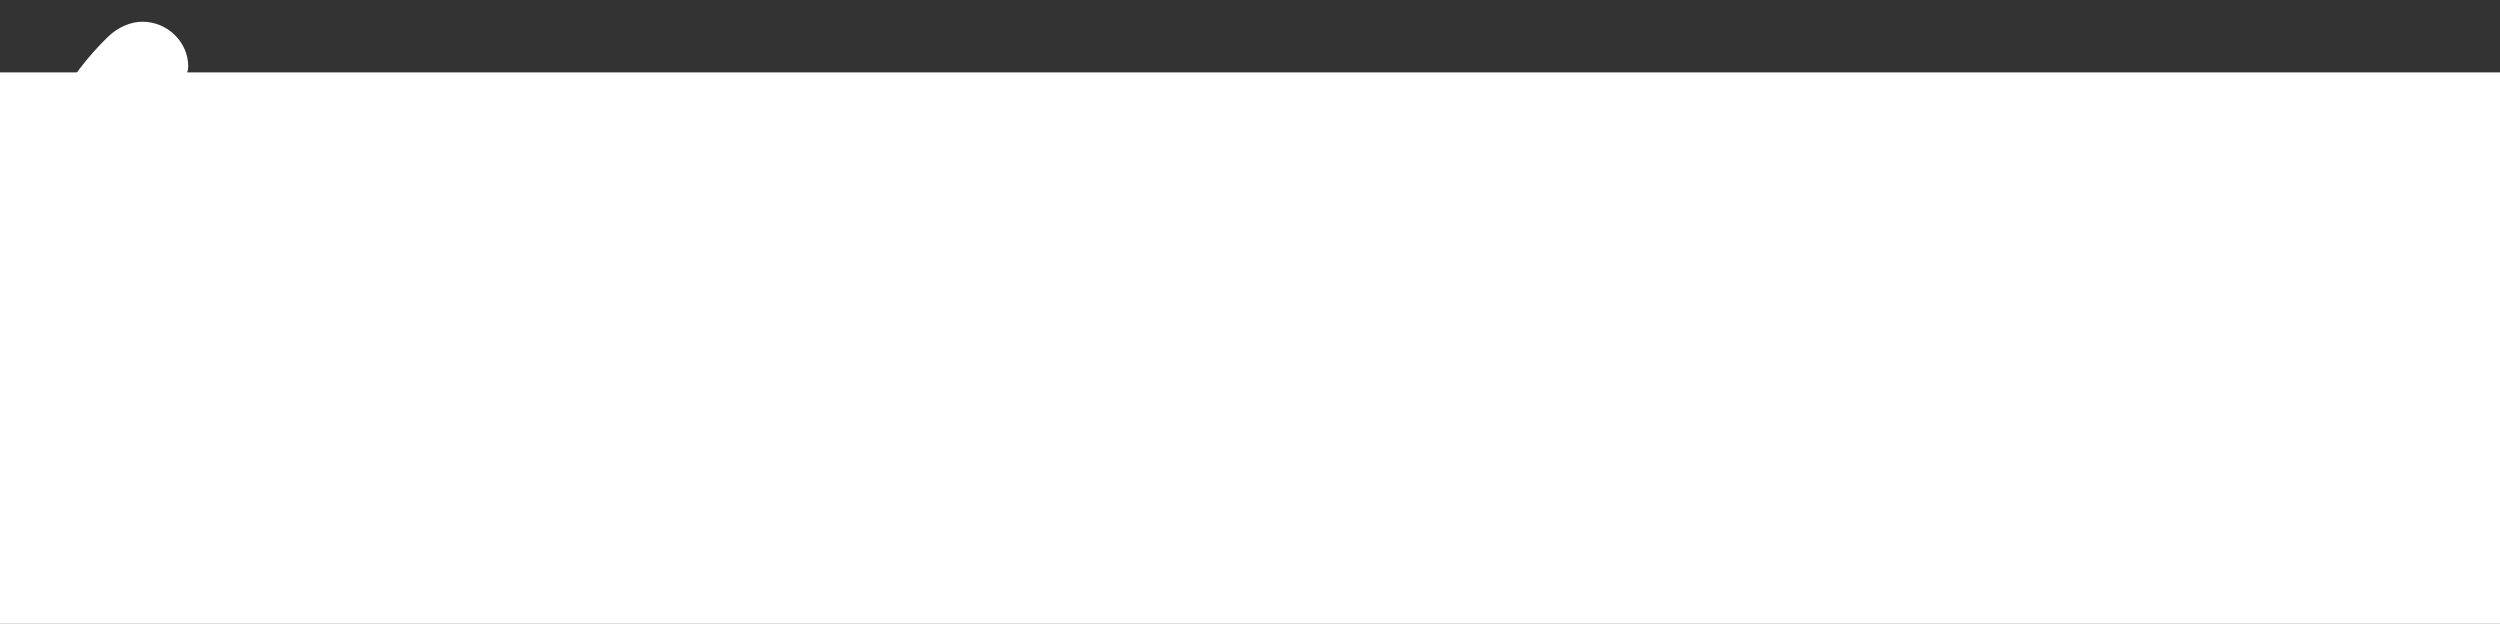 <?xml version="1.0" encoding="utf-8"?>
<!-- Generator: Adobe Illustrator 23.0.3, SVG Export Plug-In . SVG Version: 6.00 Build 0)  -->
<svg version="1.1" id="Layer_1" xmlns="http://www.w3.org/2000/svg" xmlns:xlink="http://www.w3.org/1999/xlink" x="0px" y="0px"
	 viewBox="0 0 207.2 51.7" style="enable-background:new 0 0 207.2 51.7;" xml:space="preserve">
<rect x="0" y="0" width="207.2" height="51.7" fill="#333333" stroke="none"/>
<style type="text/css">
	.st0{fill:#FFFFFF;}
</style>
<rect y="6" class="st0" width="207.2" height="45.7"/>
<g id="XMLID_95_">
	<path id="XMLID_99_" class="st0" d="M45.3,33L45.3,33L45.3,33c2.4-3.7,3.9-8.2,3.9-13c0-1.3-0.1-2.6-0.3-3.8c-0.3-2.7-2.3-4-3.8-4
		c-2.1,0-4,1.7-3.5,5.4l0,0c0.1,0.8,0.2,1.7,0.2,2.5c-0.1,9-7.6,16.3-16.6,16.1c-8.8-0.2-16-7.4-16-16.3c0-4.2,1.6-8.1,4.3-11l0,0
		c0,0,2.1-2,2.1-3.4c0-2-1.7-3.7-3.8-3.7c-0.9,0-2,0.4-2.9,1.3l0,0C4.5,7.4,1.8,13.4,1.8,19.9c0,12.9,10.2,23.4,22.9,23.8H26
		c12.3,0.1,16.7,6.2,16.7,6.2c-2.2-8.3,1-14.4,2.2-16.3C45,33.4,45.2,33.2,45.3,33z"/>
	<path id="XMLID_96_" class="st0" d="M25.5,10.3c-5.3,0-9.6,4.3-9.6,9.6s4.3,9.6,9.6,9.6s9.6-4.3,9.6-9.6S30.8,10.3,25.5,10.3z
		 M28.7,20.3l-4.8,3.1c-0.2,0.1-0.4,0-0.4-0.2l-0.1-6.4c0-0.2,0.2-0.4,0.4-0.2l4.9,3.2C28.9,19.9,28.9,20.2,28.7,20.3z"/>
</g>
<g>
	<path class="st0" d="M82.4,35.2c-1.2-0.6-2.1-1.6-2.7-2.8c-0.6-1.2-1-2.6-1-4.2c0-1.6,0.3-3,1-4.2c0.6-1.2,1.5-2.1,2.7-2.7
		c1.2-0.6,2.5-1,4.1-1s2.9,0.3,4.1,1c1.2,0.6,2.1,1.6,2.7,2.7c0.6,1.2,0.9,2.6,0.9,4.2c0,1.6-0.3,3-0.9,4.2
		c-0.6,1.2-1.5,2.1-2.7,2.8c-1.2,0.6-2.5,1-4.1,1S83.6,35.9,82.4,35.2z M89.3,32c0.7-0.8,1-2,1-3.7c0-1.6-0.3-2.8-1-3.6
		c-0.7-0.8-1.6-1.3-2.8-1.3c-1.2,0-2.2,0.4-2.9,1.3c-0.7,0.8-1,2-1,3.6c0,1.6,0.3,2.8,1,3.7c0.7,0.8,1.6,1.2,2.8,1.2
		C87.7,33.2,88.7,32.8,89.3,32z"/>
	<path class="st0" d="M108.3,20.8c0.3-0.2,0.6-0.3,0.9-0.3c0.5,0,0.9,0.2,1.3,0.5c0.4,0.3,0.6,0.7,0.6,1.2c0,0.2-0.1,0.5-0.2,0.7
		l-5.7,12c-0.2,0.4-0.4,0.7-0.8,0.9c-0.3,0.2-0.7,0.3-1.1,0.3c-0.4,0-0.8-0.1-1.1-0.3c-0.4-0.2-0.6-0.5-0.8-0.9l-5.8-12
		c-0.1-0.2-0.2-0.4-0.2-0.7c0-0.5,0.2-0.9,0.6-1.2c0.4-0.3,0.9-0.5,1.4-0.5c0.7,0,1.3,0.4,1.6,1.1l4.3,9.6l4.3-9.5
		C107.8,21.2,108.1,21,108.3,20.8z"/>
	<path class="st0" d="M113.7,17.2c-0.4-0.4-0.6-0.9-0.6-1.5s0.2-1.1,0.6-1.5c0.4-0.4,1-0.6,1.7-0.6c0.7,0,1.2,0.2,1.7,0.6
		c0.4,0.4,0.6,0.9,0.6,1.5s-0.2,1.1-0.6,1.5s-1,0.6-1.7,0.6C114.6,17.8,114.1,17.6,113.7,17.2z M113.9,35.7
		c-0.4-0.3-0.5-0.8-0.5-1.4v-12c0-0.6,0.2-1.1,0.5-1.4c0.4-0.3,0.8-0.5,1.4-0.5c0.6,0,1,0.2,1.4,0.5c0.4,0.3,0.6,0.8,0.6,1.4v12
		c0,0.6-0.2,1.1-0.6,1.4c-0.4,0.3-0.8,0.5-1.4,0.5C114.8,36.1,114.3,36,113.9,35.7z"/>
	<path class="st0" d="M134.1,32.2c0.2,0.3,0.3,0.6,0.3,1.1c0,0.6-0.4,1.2-1.1,1.6c-0.7,0.4-1.5,0.7-2.4,0.9
		c-0.9,0.2-1.7,0.4-2.5,0.4c-2.4,0-4.4-0.7-5.8-2.1c-1.4-1.4-2.1-3.3-2.1-5.8c0-1.5,0.3-2.9,0.9-4.1c0.6-1.2,1.5-2.1,2.6-2.8
		c1.1-0.7,2.4-1,3.8-1c1.4,0,2.5,0.3,3.6,0.9c1,0.6,1.8,1.4,2.4,2.5c0.6,1.1,0.8,2.4,0.8,3.9c0,0.9-0.4,1.3-1.2,1.3h-9.1
		c0.1,1.4,0.5,2.5,1.2,3.1c0.7,0.7,1.7,1,3,1c0.7,0,1.2-0.1,1.7-0.2c0.5-0.2,1.1-0.4,1.7-0.7c0.6-0.3,1.1-0.5,1.4-0.5
		C133.6,31.8,133.9,31.9,134.1,32.2z M125.4,24.2c-0.6,0.7-1,1.6-1.1,2.8h7c0-1.3-0.4-2.2-0.9-2.9c-0.6-0.7-1.4-1-2.4-1
		C126.8,23.2,126,23.5,125.4,24.2z"/>
	<path class="st0" d="M158.8,14.5c0.4,0.4,0.5,0.8,0.5,1.4v18.3c0,0.6-0.2,1-0.5,1.4c-0.3,0.3-0.8,0.5-1.3,0.5c-0.5,0-1-0.2-1.3-0.5
		c-0.3-0.3-0.5-0.8-0.5-1.4V21.5l-5.3,10c-0.2,0.5-0.5,0.8-0.8,1c-0.3,0.2-0.6,0.3-1,0.3c-0.4,0-0.7-0.1-1-0.3
		c-0.3-0.2-0.6-0.5-0.8-1l-5.3-9.8v12.6c0,0.6-0.2,1-0.5,1.3c-0.3,0.3-0.7,0.5-1.3,0.5c-0.5,0-1-0.2-1.3-0.5s-0.5-0.8-0.5-1.4V16
		c0-0.6,0.2-1.1,0.5-1.4c0.3-0.4,0.8-0.5,1.4-0.5c0.8,0,1.4,0.4,1.9,1.3l6.9,13.1l6.8-13.1c0.5-0.9,1.1-1.3,1.8-1.3
		C158,14,158.5,14.2,158.8,14.5z M75.2,14.5c0.4,0.4,0.5,0.8,0.5,1.4v18.3c0,0.6-0.2,1-0.5,1.4c-0.3,0.3-0.8,0.5-1.3,0.5
		c-0.5,0-1-0.2-1.3-0.5c-0.3-0.3-0.5-0.8-0.5-1.4V21.5l-5.3,10c-0.2,0.5-0.5,0.8-0.8,1c-0.3,0.2-0.6,0.3-1,0.3s-0.7-0.1-1-0.3
		c-0.3-0.2-0.6-0.5-0.8-1L58,21.7v12.6c0,0.6-0.2,1-0.5,1.3c-0.3,0.3-0.7,0.5-1.3,0.5c-0.5,0-1-0.2-1.3-0.5s-0.5-0.8-0.5-1.4V16
		c0-0.6,0.2-1.1,0.5-1.4c0.3-0.4,0.8-0.5,1.4-0.5c0.8,0,1.4,0.4,1.9,1.3l6.9,13.1L72,15.3c0.5-0.9,1.1-1.3,1.8-1.3
		C74.4,14,74.8,14.2,75.2,14.5z"/>
	<path class="st0" d="M175,22c1,1,1.5,2.6,1.5,4.8v7.6c0,0.6-0.2,1-0.5,1.3c-0.3,0.3-0.8,0.5-1.4,0.5c-0.5,0-1-0.2-1.3-0.5
		c-0.3-0.3-0.5-0.8-0.5-1.3v-0.7c-0.4,0.8-0.9,1.4-1.7,1.9c-0.8,0.5-1.6,0.7-2.6,0.7c-1,0-1.9-0.2-2.8-0.6c-0.8-0.4-1.5-1-2-1.7
		c-0.5-0.7-0.7-1.5-0.7-2.4c0-1.1,0.3-2,0.9-2.6c0.6-0.6,1.5-1.1,2.8-1.4c1.3-0.3,3-0.4,5.3-0.4h0.8v-0.7c0-1-0.2-1.7-0.7-2.2
		c-0.4-0.5-1.1-0.7-2.1-0.7c-0.6,0-1.2,0.1-1.8,0.3c-0.6,0.2-1.4,0.4-2.2,0.8c-0.5,0.3-0.9,0.4-1.2,0.4c-0.4,0-0.7-0.1-0.9-0.4
		c-0.2-0.3-0.4-0.6-0.4-1.1c0-0.4,0.1-0.7,0.3-0.9c0.2-0.3,0.5-0.5,0.9-0.7c0.7-0.4,1.6-0.7,2.6-0.9c1-0.2,2-0.3,3-0.3
		C172.4,20.4,174,21,175,22z M171.9,32.4c0.7-0.7,1-1.6,1-2.7v-0.7h-0.6c-1.4,0-2.5,0.1-3.2,0.2c-0.8,0.1-1.3,0.3-1.6,0.7
		c-0.3,0.3-0.5,0.7-0.5,1.3c0,0.7,0.2,1.2,0.7,1.6c0.5,0.4,1,0.6,1.7,0.6C170.4,33.4,171.2,33.1,171.9,32.4z"/>
	<path class="st0" d="M189.9,34.7c0,0.5-0.2,0.9-0.6,1.1c-0.4,0.3-1,0.4-1.7,0.3l-0.8-0.1c-3.5-0.2-5.2-2.1-5.2-5.6v-6.8H180
		c-0.6,0-1-0.1-1.3-0.4c-0.3-0.2-0.4-0.6-0.4-1.1s0.2-0.8,0.4-1.1c0.3-0.2,0.7-0.4,1.3-0.4h1.5V18c0-0.6,0.2-1,0.5-1.3
		c0.4-0.3,0.8-0.5,1.4-0.5c0.6,0,1,0.2,1.4,0.5c0.4,0.3,0.5,0.8,0.5,1.3v2.8h2.6c0.6,0,1,0.1,1.3,0.4c0.3,0.2,0.4,0.6,0.4,1.1
		s-0.2,0.8-0.4,1.1c-0.3,0.2-0.7,0.4-1.3,0.4h-2.6v7c0,1.5,0.7,2.3,2.1,2.4l0.8,0.1C189.4,33.3,189.9,33.8,189.9,34.7z"/>
	<path class="st0" d="M204.7,32.2c0.2,0.3,0.3,0.6,0.3,1.1c0,0.6-0.4,1.2-1.1,1.6c-0.7,0.4-1.5,0.7-2.4,0.9
		c-0.9,0.2-1.7,0.4-2.5,0.4c-2.4,0-4.4-0.7-5.8-2.1c-1.4-1.4-2.1-3.3-2.1-5.8c0-1.5,0.3-2.9,0.9-4.1c0.6-1.2,1.5-2.1,2.6-2.8
		c1.1-0.7,2.4-1,3.8-1c1.4,0,2.5,0.3,3.6,0.9c1,0.6,1.8,1.4,2.4,2.5c0.6,1.1,0.8,2.4,0.8,3.9c0,0.9-0.4,1.3-1.2,1.3h-9.1
		c0.1,1.4,0.5,2.5,1.2,3.1c0.7,0.7,1.7,1,3,1c0.7,0,1.2-0.1,1.7-0.2c0.5-0.2,1.1-0.4,1.7-0.7c0.6-0.3,1.1-0.5,1.4-0.5
		C204.2,31.8,204.5,31.9,204.7,32.2z M196,24.2c-0.6,0.7-1,1.6-1.1,2.8h7c0-1.3-0.4-2.2-0.9-2.9c-0.6-0.7-1.4-1-2.4-1
		C197.5,23.2,196.6,23.5,196,24.2z"/>
</g>
</svg>
